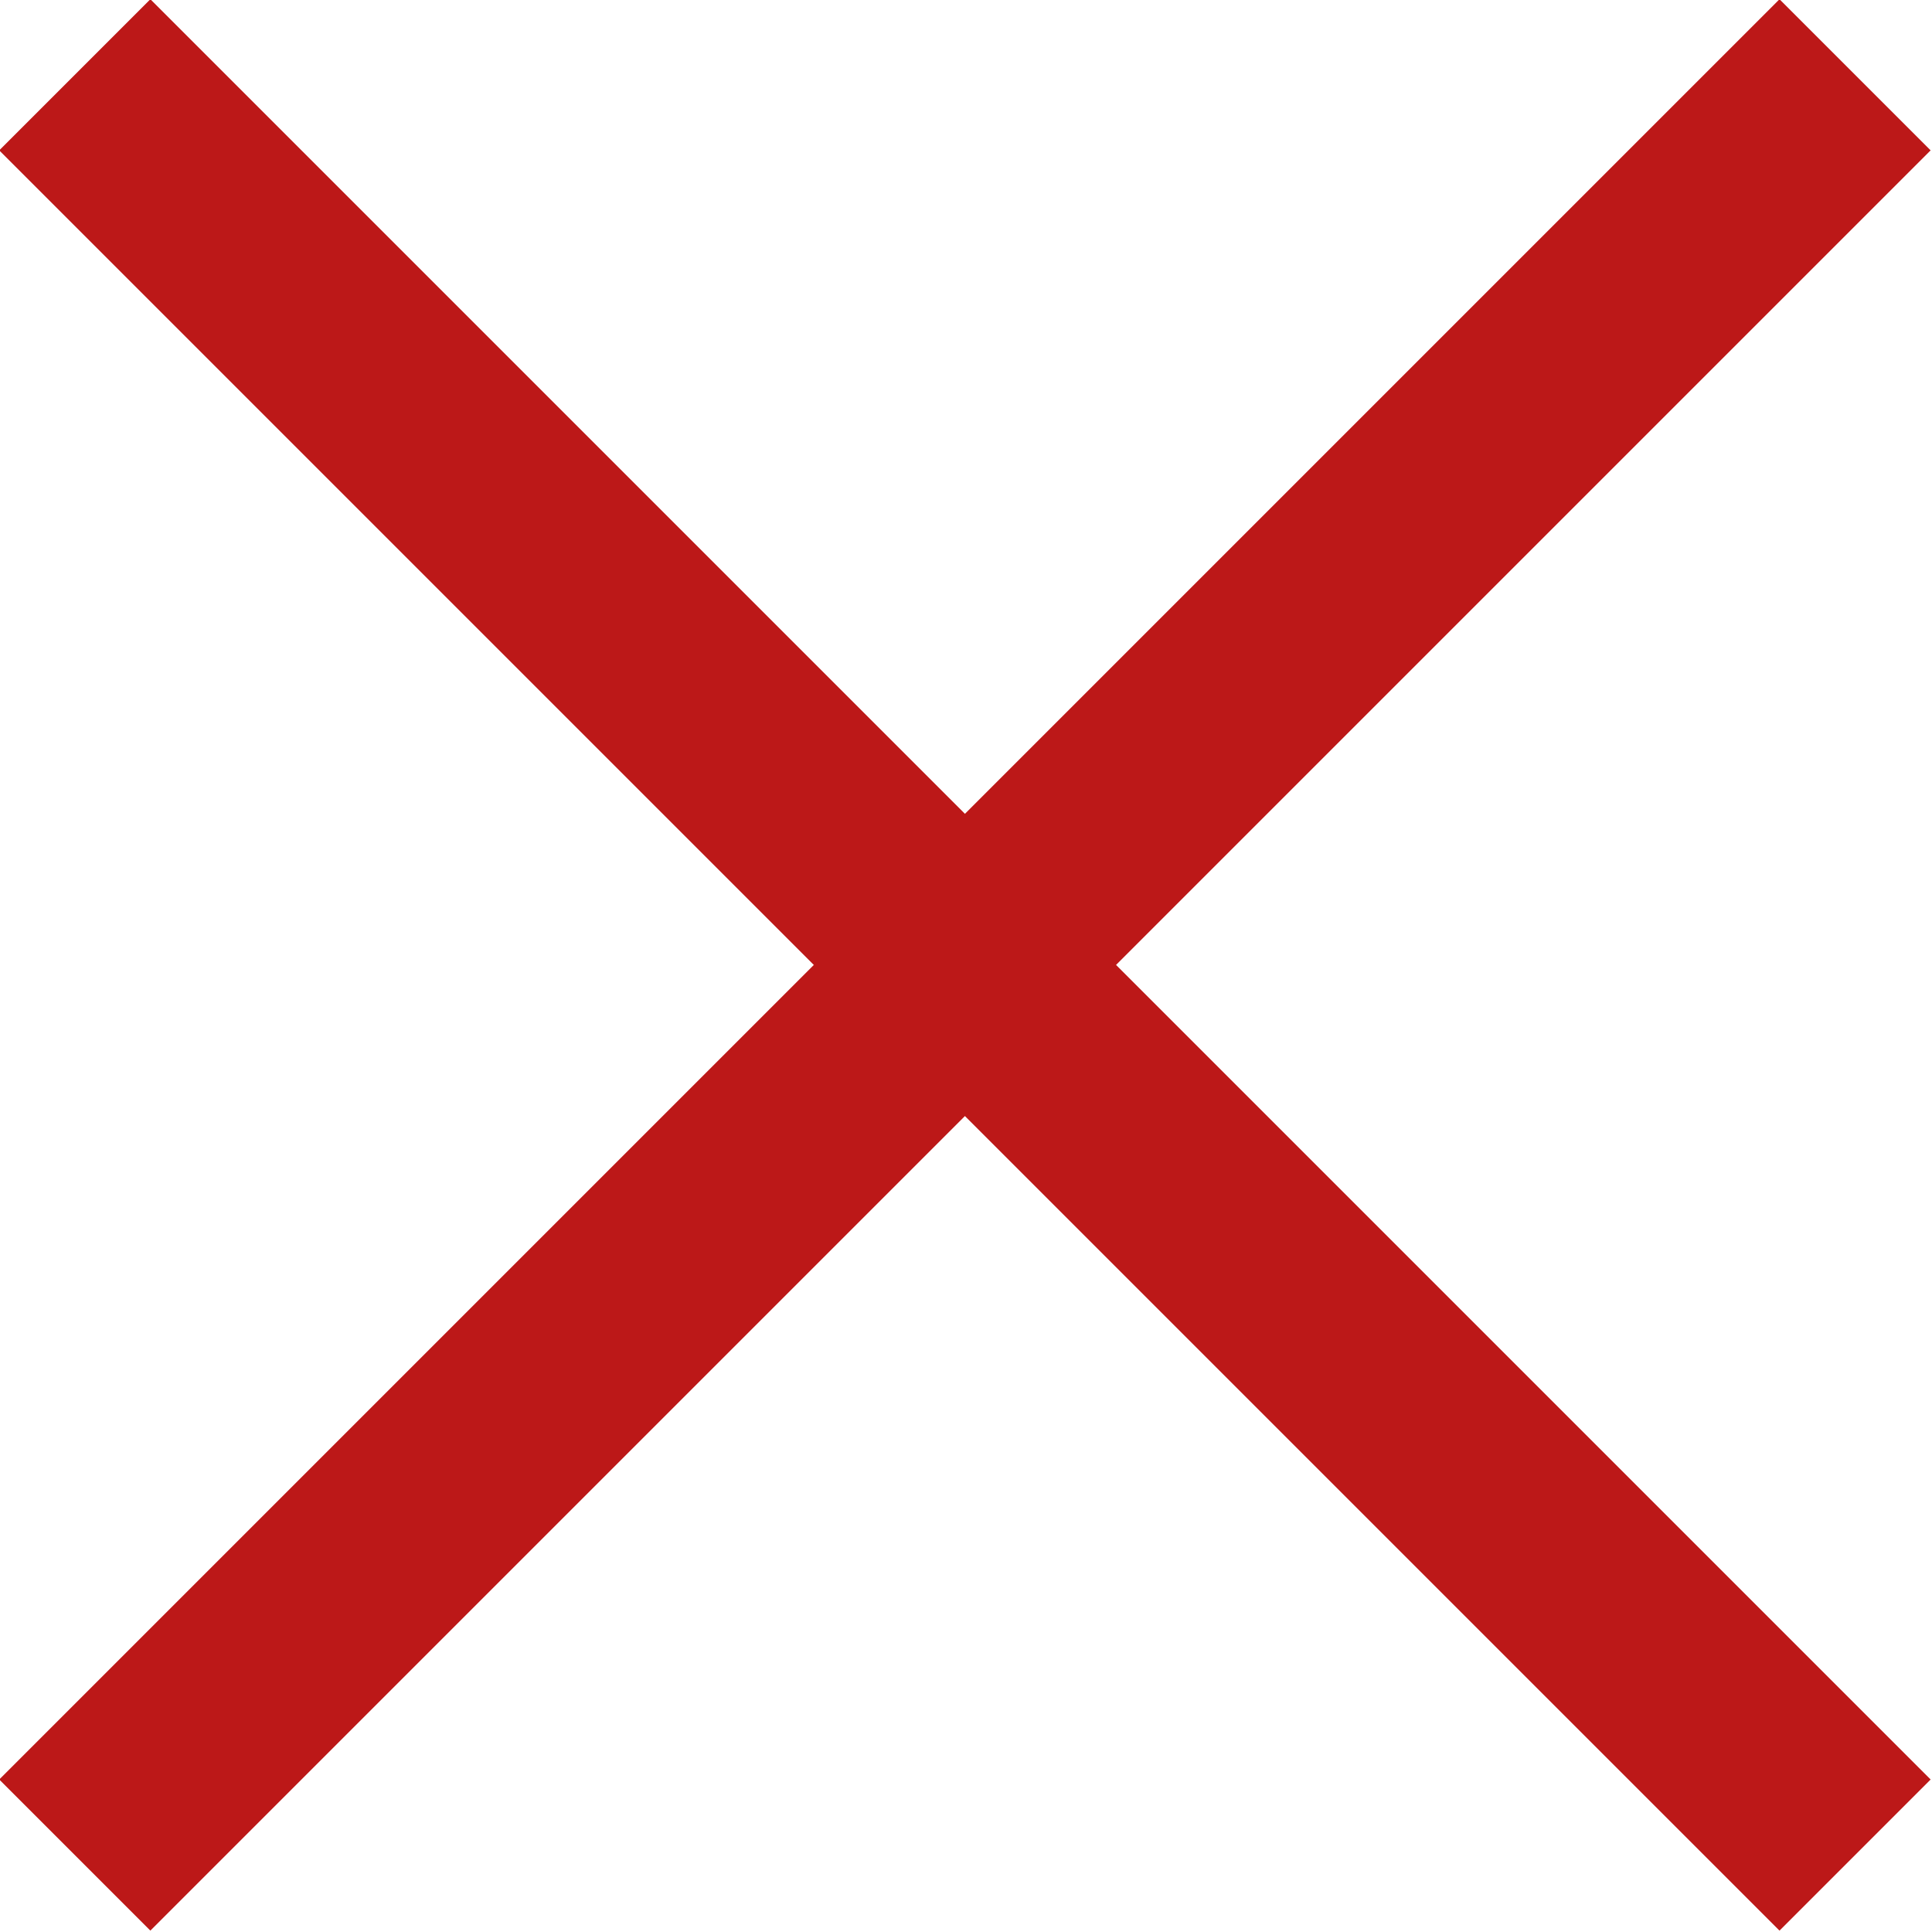 <svg id="Layer_1" data-name="Layer 1" xmlns="http://www.w3.org/2000/svg" viewBox="0 0 9.04 9.04">
  <defs>
    <style>
      .cls-1 {
        fill: none;
        stroke: #bc1818;
      }
    </style>
  </defs>
  <title>icon-cross-red</title>
  <g>
    <line class="cls-1" x1="0.35" y1="0.35" x2="8.68" y2="8.68"/>
    <line class="cls-1" x1="0.35" y1="8.68" x2="8.68" y2="0.35"/>
  </g>
</svg>
